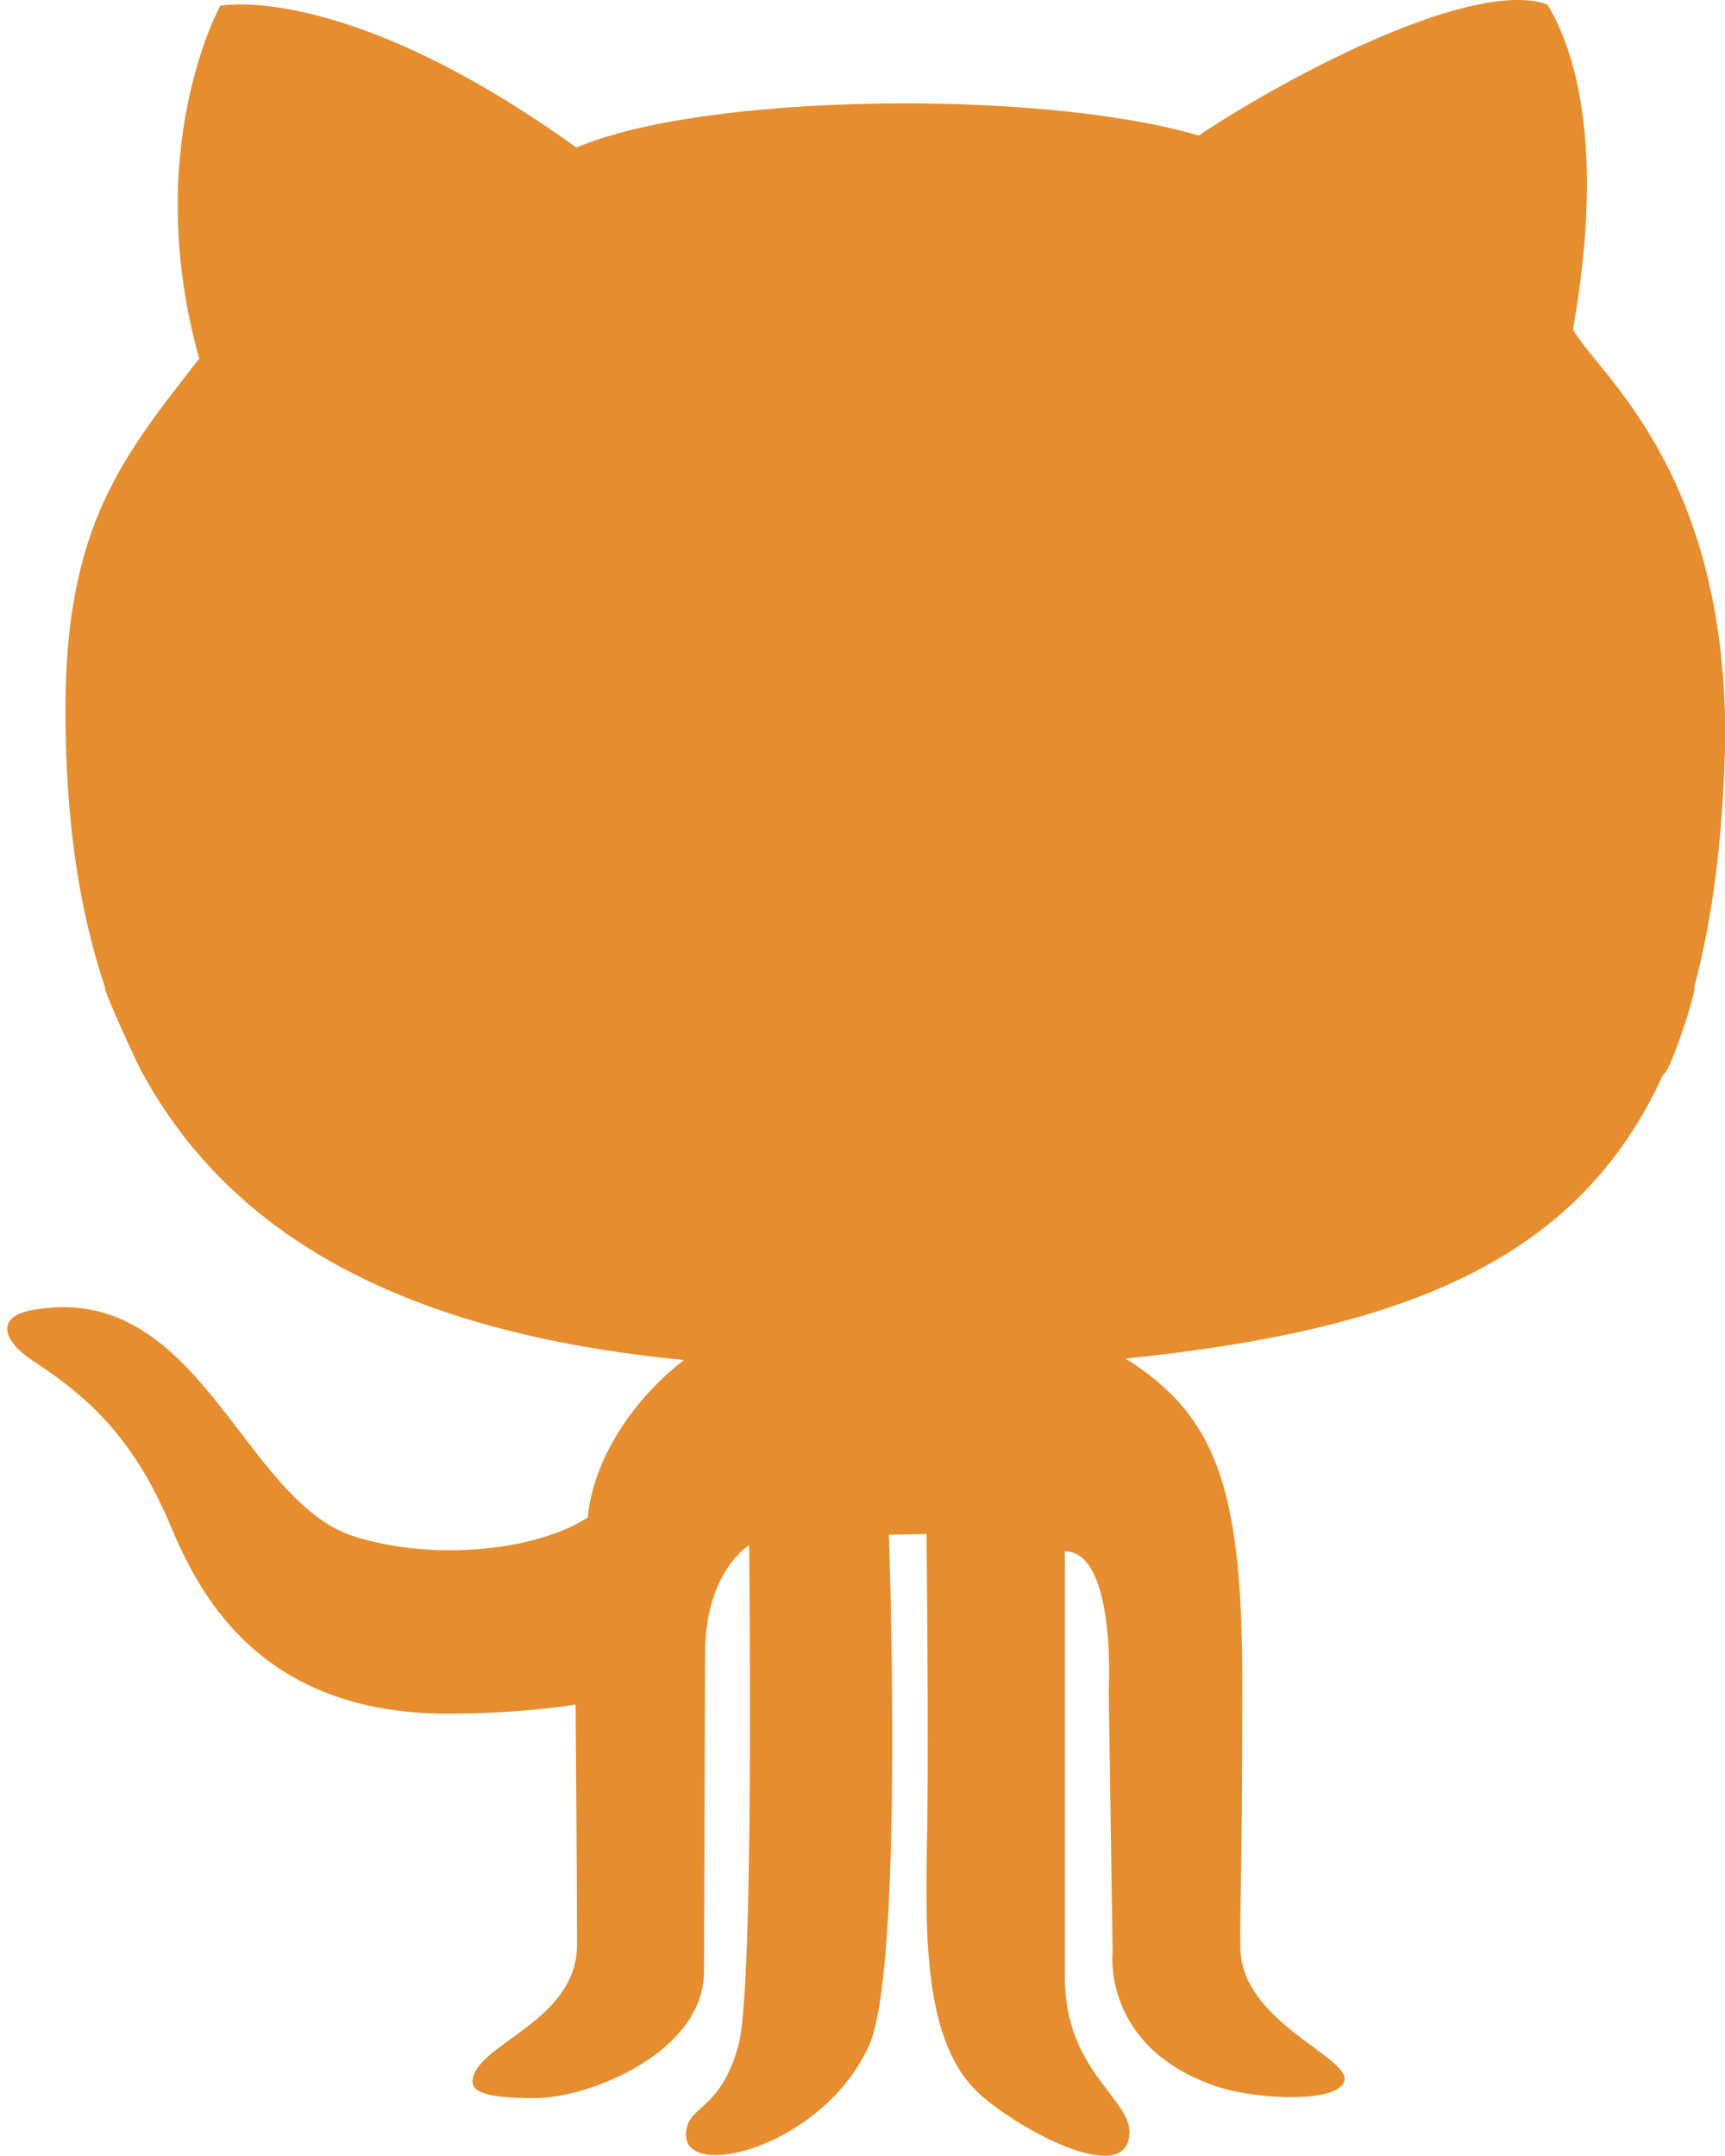 <svg viewBox="0 0 16 20" style="background-color:#ffffff00" xmlns="http://www.w3.org/2000/svg" width="16" height="20"><path d="M14.589 3.062c.334-1.875-.057-2.728-.237-3.021-.669-.239-2.328.615-3.234 1.216-1.477-.434-4.6-.392-5.771.112-2.16-1.552-3.304-1.315-3.304-1.315s-.739 1.329-.195 3.273c-.711.91-1.241 1.553-1.241 3.258 0 .962.113 1.821.367 2.572-.031 0 .341.804.351.804.812 1.479 2.378 2.4 5.019 2.655-.377.287-.83.832-.893 1.461-.474.308-1.427.409-2.168.175-1.038-.329-1.436-2.392-2.99-2.098-.336.063-.27.286.021.476.474.308.92.692 1.263 1.513.265.629.82 1.754 2.576 1.754.697 0 1.186-.085 1.186-.085s.013 1.607.013 2.231c0 .721-.969.924-.969 1.27 0 .137.321.15.578.15.509 0 1.569-.427 1.569-1.176l.01-2.945c0-.765.408-1.007.408-1.007s.051 4.082-.097 4.631c-.174.643-.488.552-.488.839 0 .428 1.276.106 1.699-.833.326-.728.183-4.735.183-4.735l.349-.007s.019 1.834.007 2.672c-.012.868-.07 1.966.444 2.483.338.341 1.431.938 1.431.392 0-.317-.599-.577-.599-1.436v-3.95c.478 0 .407 1.298.407 1.298l.036 2.414s-.107.879.947 1.246c.371.131 1.167.167 1.204-.053.037-.219-.958-.546-.966-1.226-.006-.416.018-.658.018-2.463 0-1.805-.241-2.472-1.082-3.004 2.596-.268 4.204-.913 4.987-2.639.061.001.32-.806.286-.806.176-.652.271-1.423.289-2.336-.005-2.476-1.185-3.353-1.411-3.763z" fill="#e68e2f"/></svg>